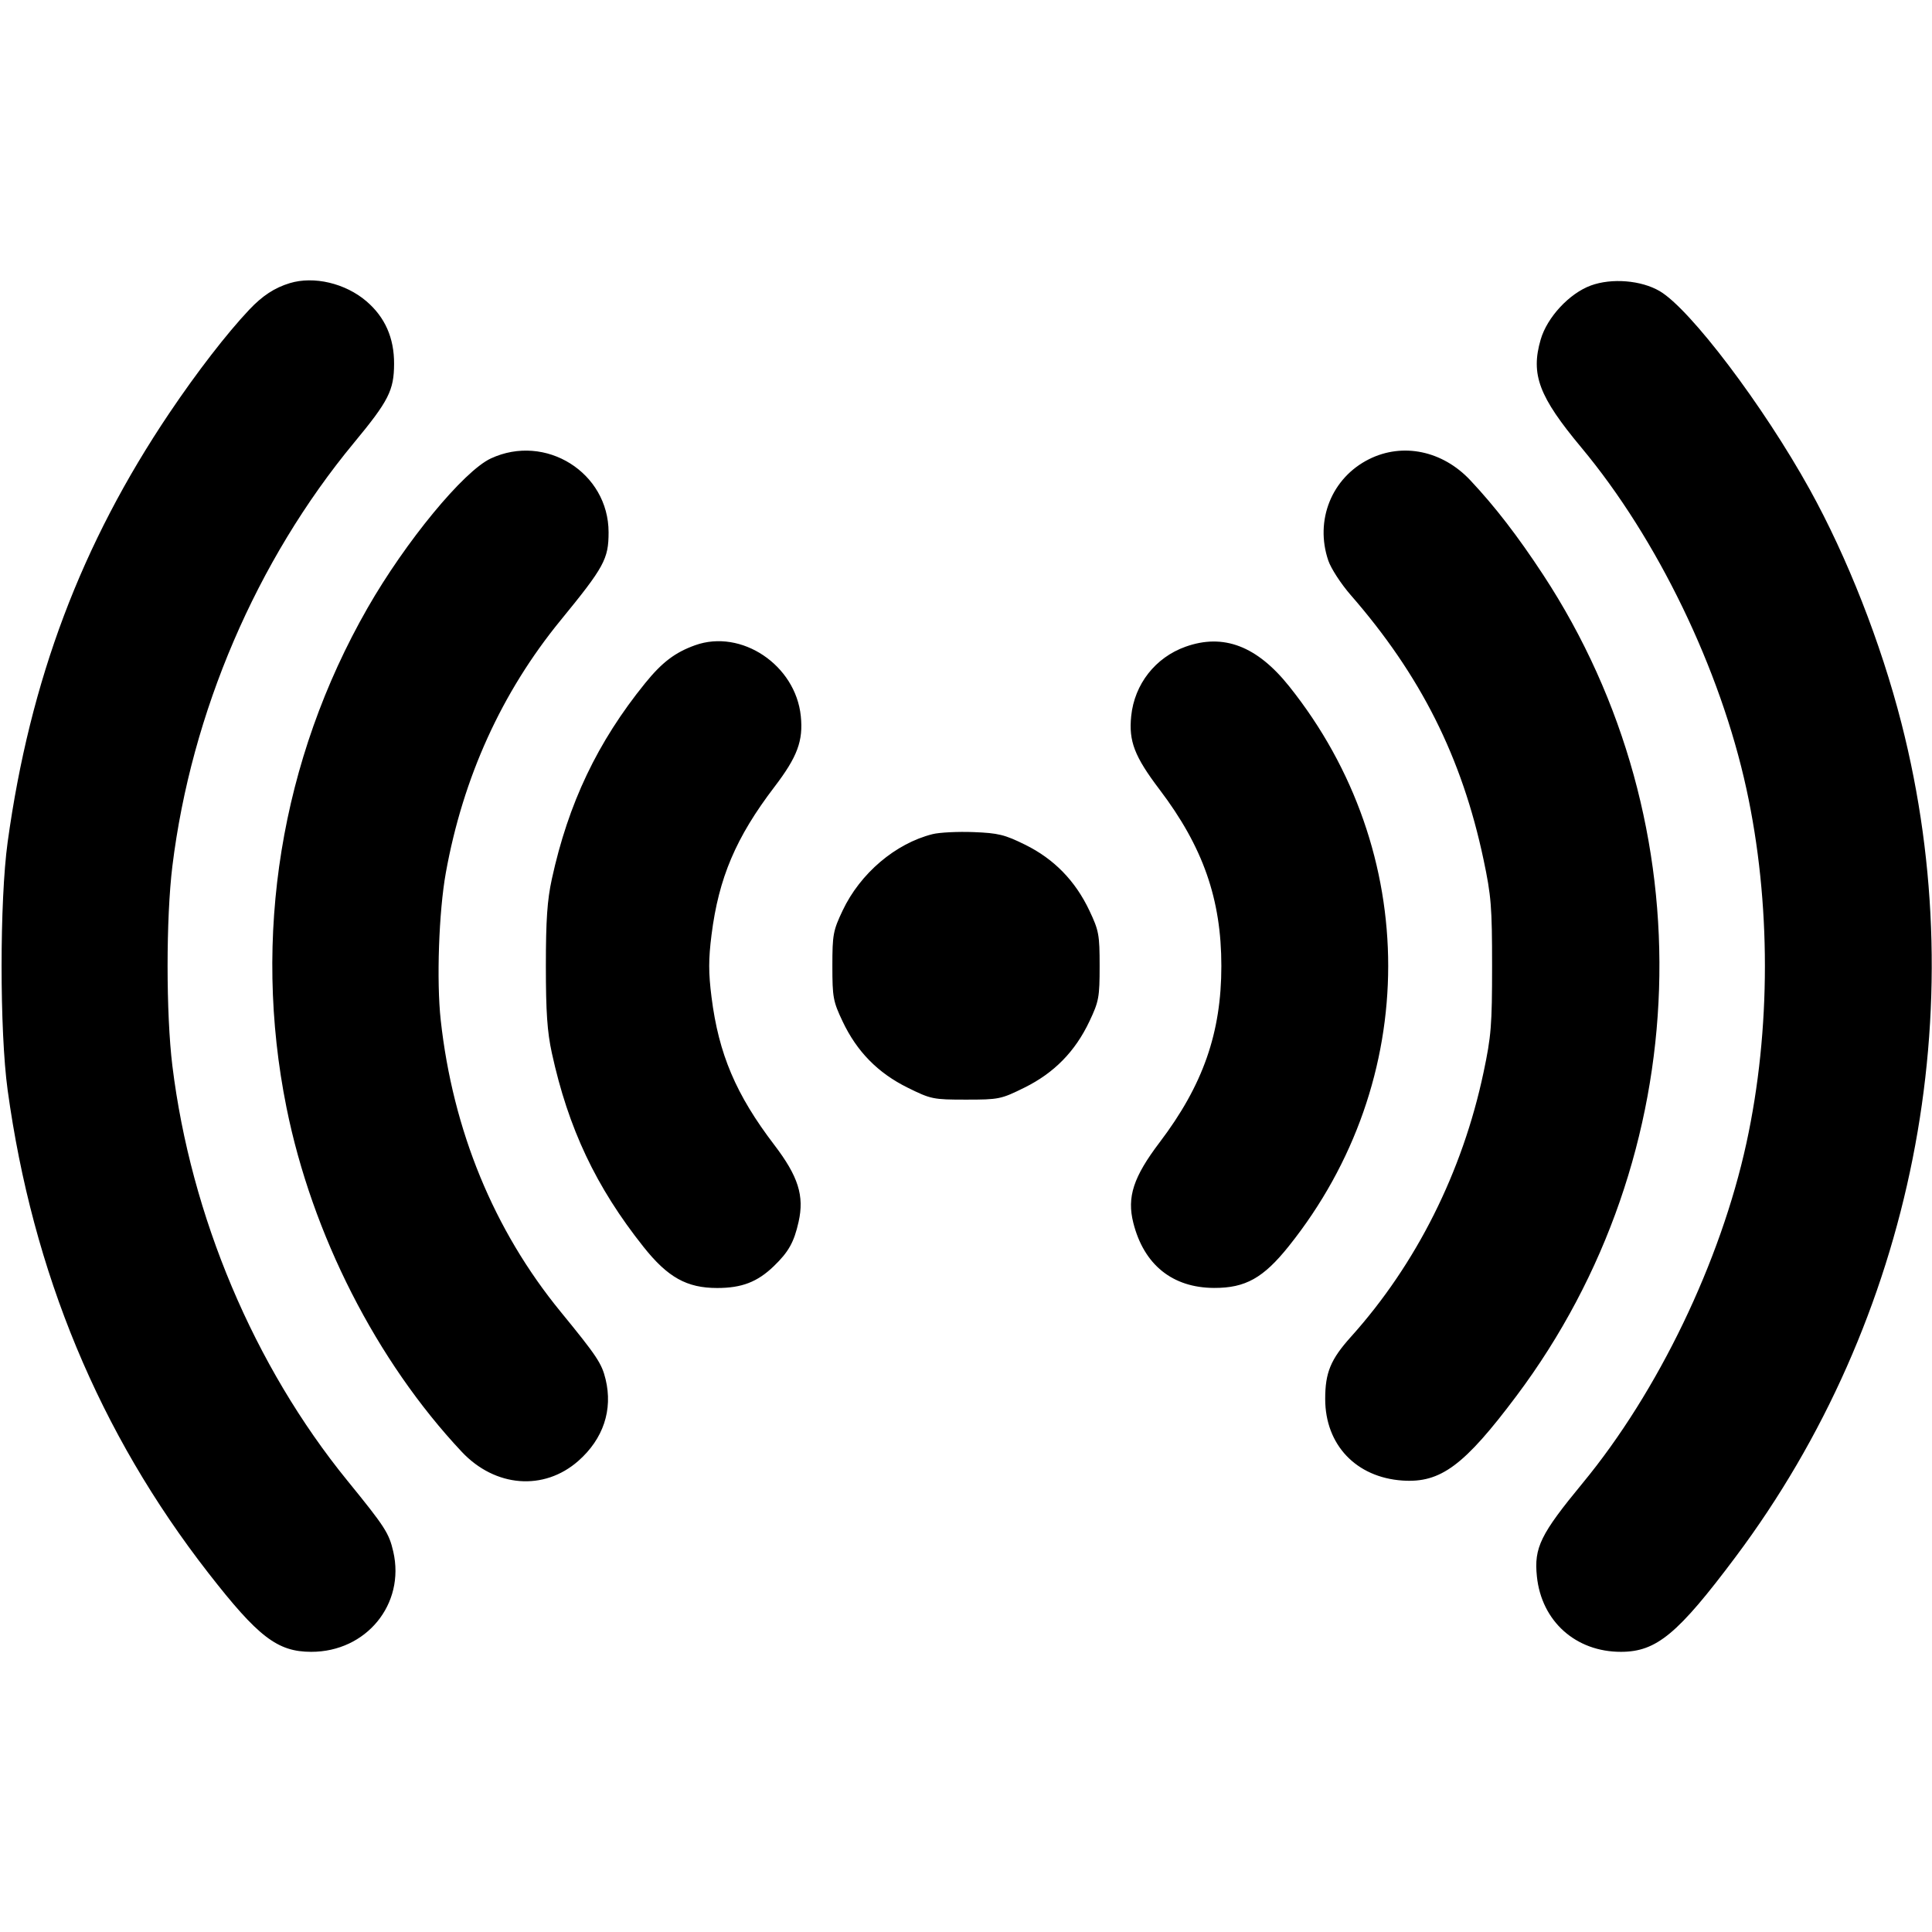 <svg xmlns="http://www.w3.org/2000/svg" width="512" height="512" viewBox="0 0 512 512"><path d="M76.794 75.037 C 72.767 76.262,69.545 78.372,66.058 82.065 C 60.094 88.383,52.220 98.573,44.897 109.449 C 21.554 144.120,7.960 180.175,2.029 223.147 C -0.112 238.656,-0.116 273.293,2.021 288.853 C 8.671 337.271,26.315 379.727,55.213 416.853 C 68.429 433.832,73.516 437.735,82.453 437.752 C 97.056 437.780,107.430 425.119,104.219 411.186 C 103.087 406.273,102.039 404.652,92.071 392.402 C 67.306 361.965,50.595 322.366,45.684 282.479 C 43.987 268.701,43.987 243.299,45.684 229.521 C 50.696 188.815,67.965 148.561,93.813 117.333 C 102.996 106.239,104.408 103.458,104.436 96.419 C 104.463 89.549,102.035 84.054,97.105 79.835 C 91.530 75.063,83.189 73.092,76.794 75.037 M421.592 75.662 C 415.883 77.756,410.012 84.079,408.296 89.981 C 405.603 99.245,407.806 105.094,419.080 118.613 C 439.205 142.747,455.892 177.256,462.819 209.067 C 469.352 239.065,469.352 272.935,462.819 302.933 C 455.968 334.395,439.407 368.798,419.481 392.960 C 408.233 406.600,406.503 410.122,407.292 417.771 C 408.518 429.650,417.587 437.775,429.592 437.752 C 438.981 437.734,444.626 433.056,459.947 412.598 C 507.034 349.724,523.359 267.600,503.881 191.573 C 498.438 170.328,489.556 147.699,479.598 129.707 C 467.319 107.520,447.933 81.893,439.841 77.151 C 434.930 74.273,427.117 73.636,421.592 75.662 M130.073 121.498 C 122.869 124.853,107.487 143.515,97.400 161.137 C 74.400 201.320,66.794 248.227,75.929 293.547 C 82.703 327.152,99.783 360.693,122.367 384.740 C 131.220 394.167,144.148 395.180,153.260 387.159 C 159.880 381.332,162.451 373.636,160.490 365.522 C 159.471 361.305,158.185 359.375,148.552 347.599 C 130.860 325.971,120.010 299.572,116.795 270.332 C 115.658 259.988,116.292 241.620,118.141 231.346 C 122.690 206.065,132.956 183.467,148.552 164.401 C 160.136 150.239,161.280 148.143,161.280 141.066 C 161.280 125.235,144.561 114.752,130.073 121.498 M362.833 121.677 C 352.911 126.621,348.378 137.889,352.016 148.566 C 352.729 150.658,355.386 154.747,357.921 157.654 C 376.498 178.955,387.417 200.693,393.150 227.790 C 395.183 237.394,395.418 240.322,395.418 256.000 C 395.418 271.678,395.183 274.606,393.150 284.210 C 387.569 310.589,375.319 335.021,358.036 354.244 C 352.629 360.258,351.184 363.746,351.191 370.773 C 351.204 382.902,359.395 391.531,371.687 392.362 C 381.781 393.045,388.041 388.393,401.887 369.920 C 449.660 306.182,452.500 218.691,408.952 152.320 C 402.227 142.071,396.199 134.251,389.633 127.260 C 382.284 119.435,371.740 117.238,362.833 121.677 M184.220 170.991 C 178.905 172.890,175.452 175.514,170.948 181.075 C 158.348 196.630,150.621 212.857,146.241 232.960 C 145.022 238.559,144.661 243.815,144.661 256.000 C 144.661 268.185,145.022 273.441,146.241 279.040 C 150.599 299.043,157.952 314.598,170.534 330.431 C 176.961 338.519,182.002 341.333,190.062 341.333 C 196.592 341.333,200.732 339.734,205.084 335.532 C 209.001 331.748,210.426 329.196,211.637 323.795 C 213.183 316.895,211.554 311.748,205.180 303.394 C 195.031 290.093,190.458 279.319,188.559 264.237 C 187.746 257.774,187.746 254.226,188.559 247.763 C 190.460 232.662,195.029 221.910,205.219 208.554 C 211.320 200.559,212.893 196.335,212.220 189.762 C 210.835 176.242,196.472 166.613,184.220 170.991 M314.182 171.385 C 306.187 174.237,300.646 181.306,299.780 189.762 C 299.096 196.443,300.654 200.482,307.290 209.232 C 318.817 224.428,323.672 238.289,323.672 256.000 C 323.672 273.689,318.815 287.574,307.332 302.713 C 300.355 311.911,298.617 317.217,300.339 324.058 C 303.138 335.174,310.712 341.278,321.752 341.315 C 330.049 341.342,334.799 338.686,341.548 330.243 C 376.636 286.353,376.670 225.691,341.632 181.862 C 333.098 171.186,324.231 167.802,314.182 171.385 M247.140 221.055 C 237.300 223.526,227.972 231.449,223.305 241.303 C 220.786 246.618,220.587 247.699,220.587 256.000 C 220.587 264.301,220.786 265.382,223.305 270.697 C 227.082 278.671,232.654 284.347,240.518 288.234 C 246.722 291.300,247.274 291.413,256.000 291.413 C 264.726 291.413,265.278 291.300,271.482 288.234 C 279.346 284.347,284.918 278.671,288.695 270.697 C 291.214 265.382,291.413 264.301,291.413 256.000 C 291.413 247.699,291.214 246.618,288.695 241.303 C 284.959 233.416,279.334 227.647,271.702 223.875 C 266.258 221.185,264.561 220.769,257.972 220.514 C 253.837 220.354,248.963 220.598,247.140 221.055 " stroke="none" fill="black" fill-rule="evenodd"></path></svg>